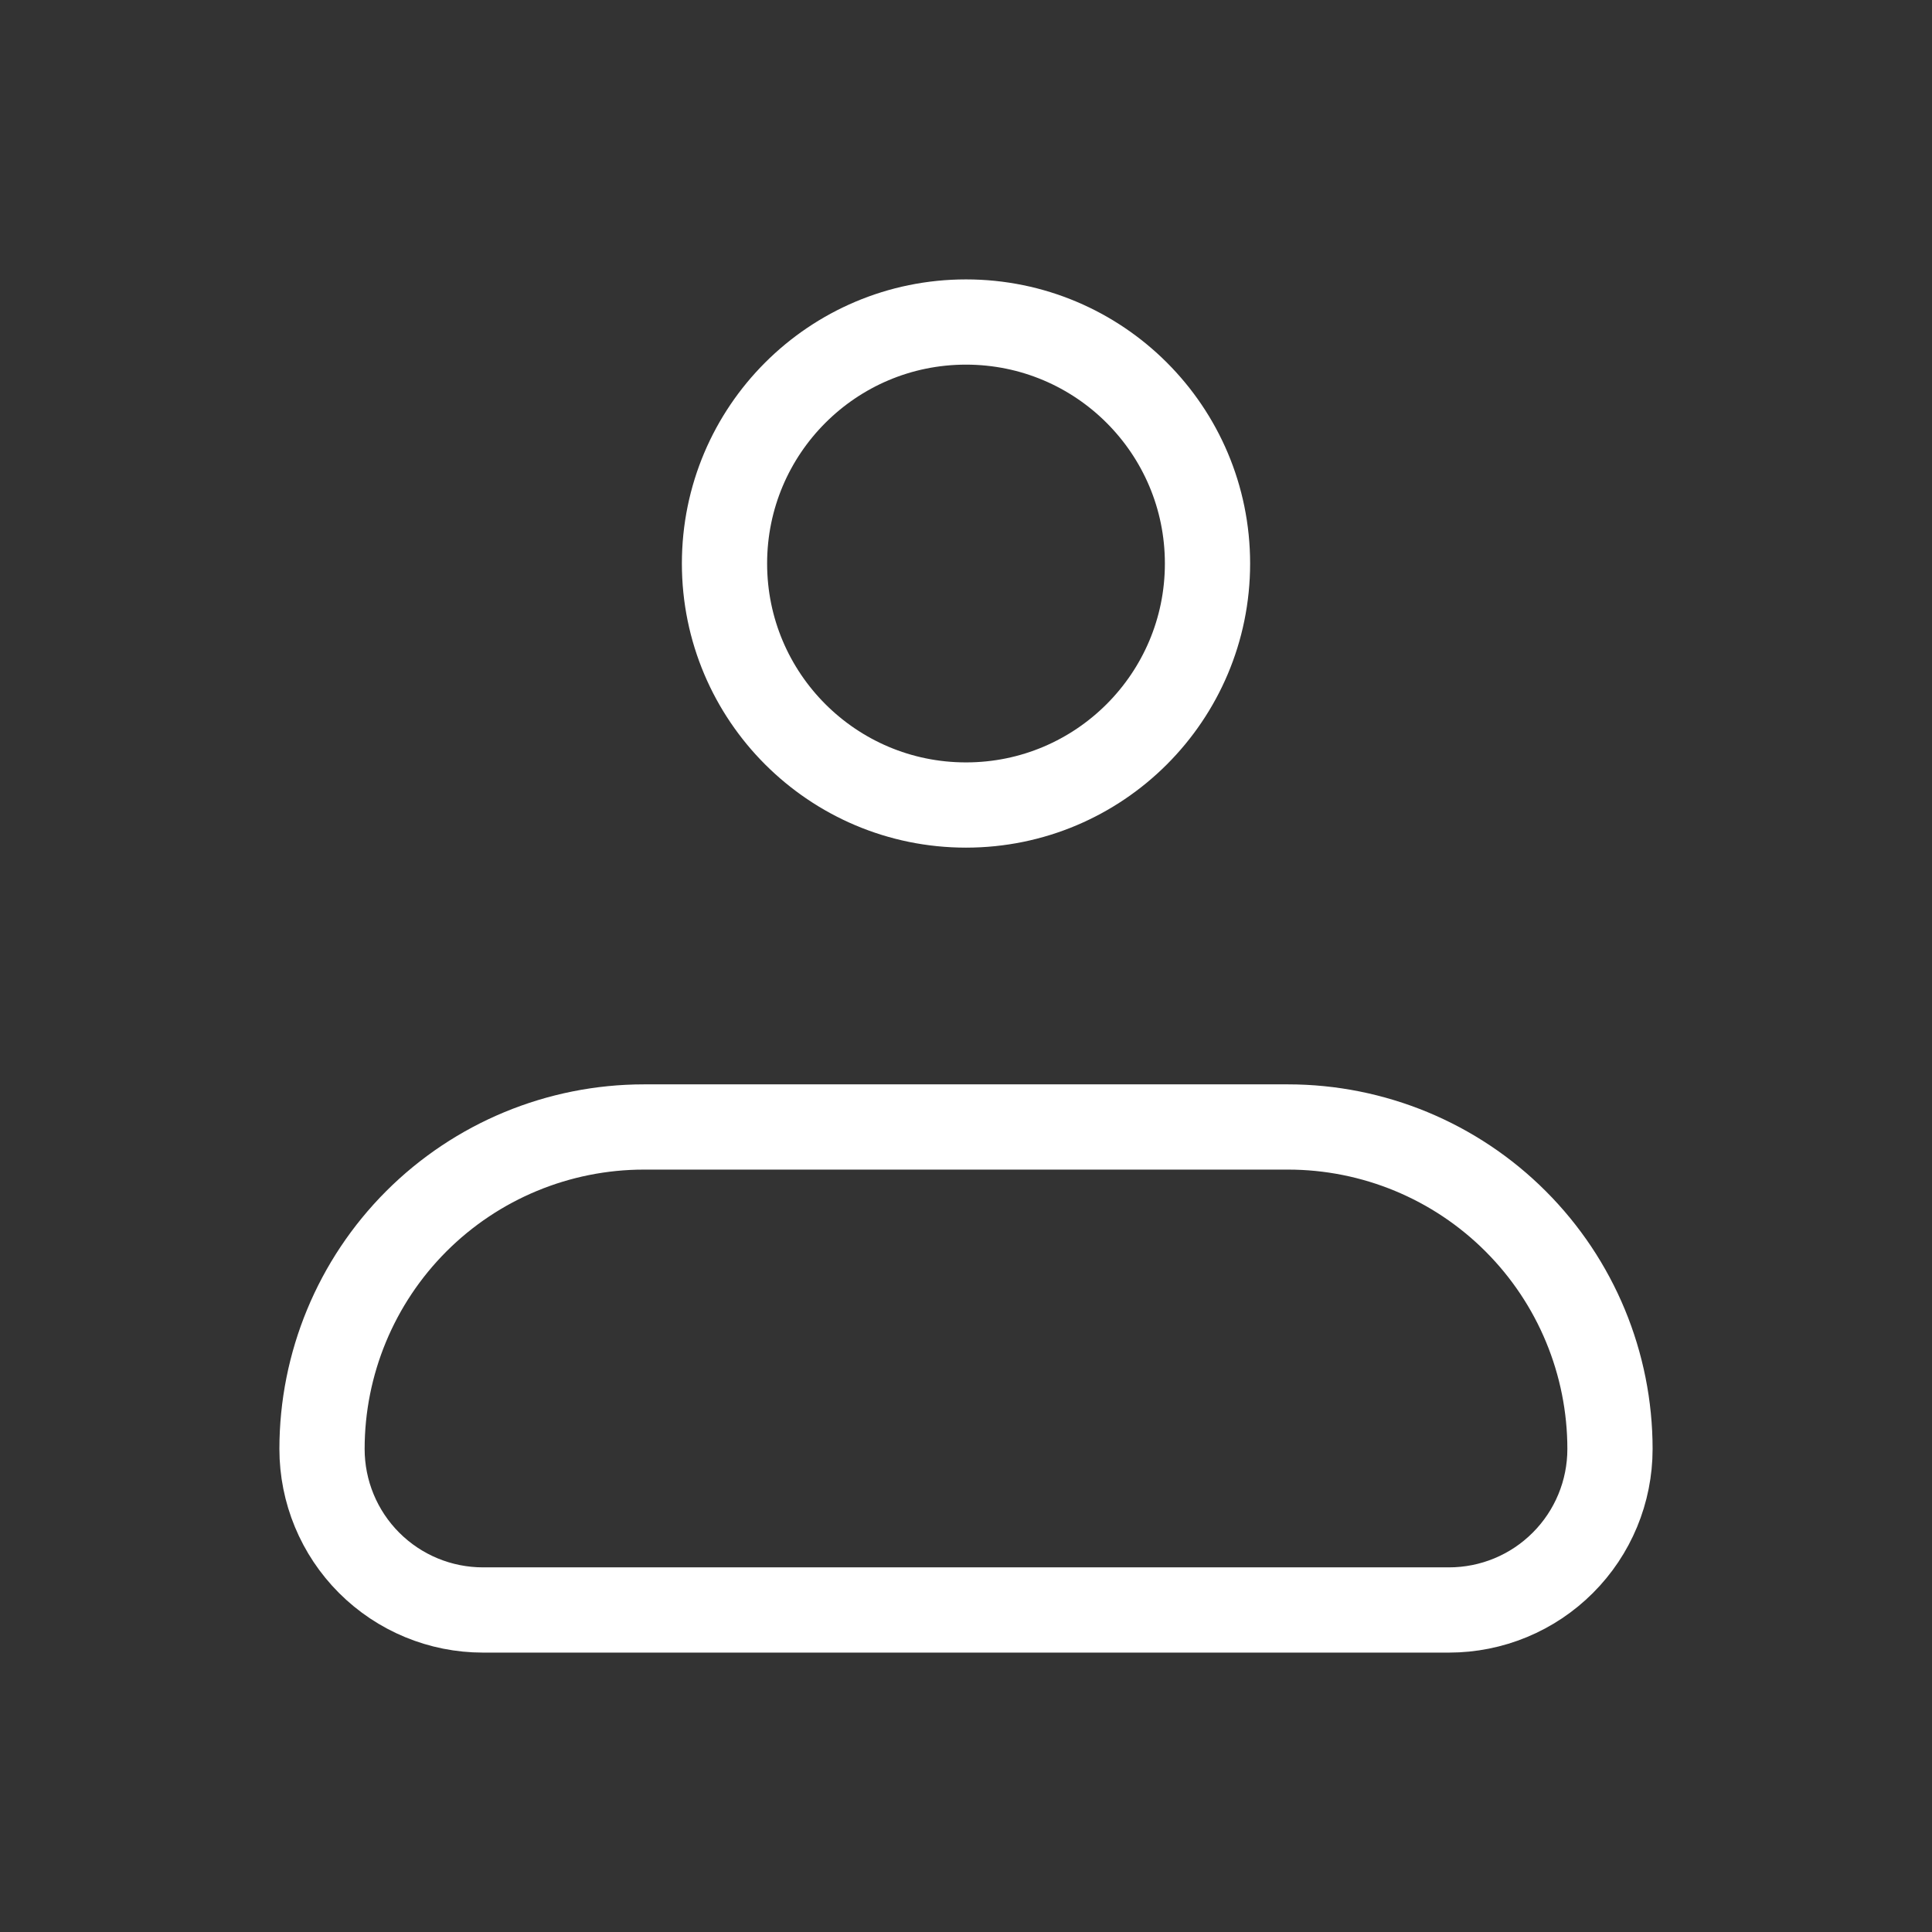 <svg width="34" height="34" viewBox="0 0 34 34" fill="none" xmlns="http://www.w3.org/2000/svg">
<rect x="0" y="0" width="34" height="34" fill="#333333" stroke="none"/>
<path d="M5.667 25.5C5.667 23.997 6.264 22.556 7.326 21.493C8.389 20.43 9.83 19.833 11.333 19.833H22.666C24.169 19.833 25.611 20.43 26.673 21.493C27.736 22.556 28.333 23.997 28.333 25.5C28.333 26.251 28.035 26.972 27.503 27.503C26.972 28.035 26.251 28.333 25.5 28.333H8.5C7.748 28.333 7.028 28.035 6.496 27.503C5.965 26.972 5.667 26.251 5.667 25.5Z" stroke="white" stroke-width="1.5" stroke-linejoin="round"/>
<path d="M17 14.167C19.347 14.167 21.25 12.264 21.25 9.917C21.25 7.569 19.347 5.667 17 5.667C14.653 5.667 12.75 7.569 12.75 9.917C12.75 12.264 14.653 14.167 17 14.167Z" stroke="white" stroke-width="1.5"/>
</svg>

